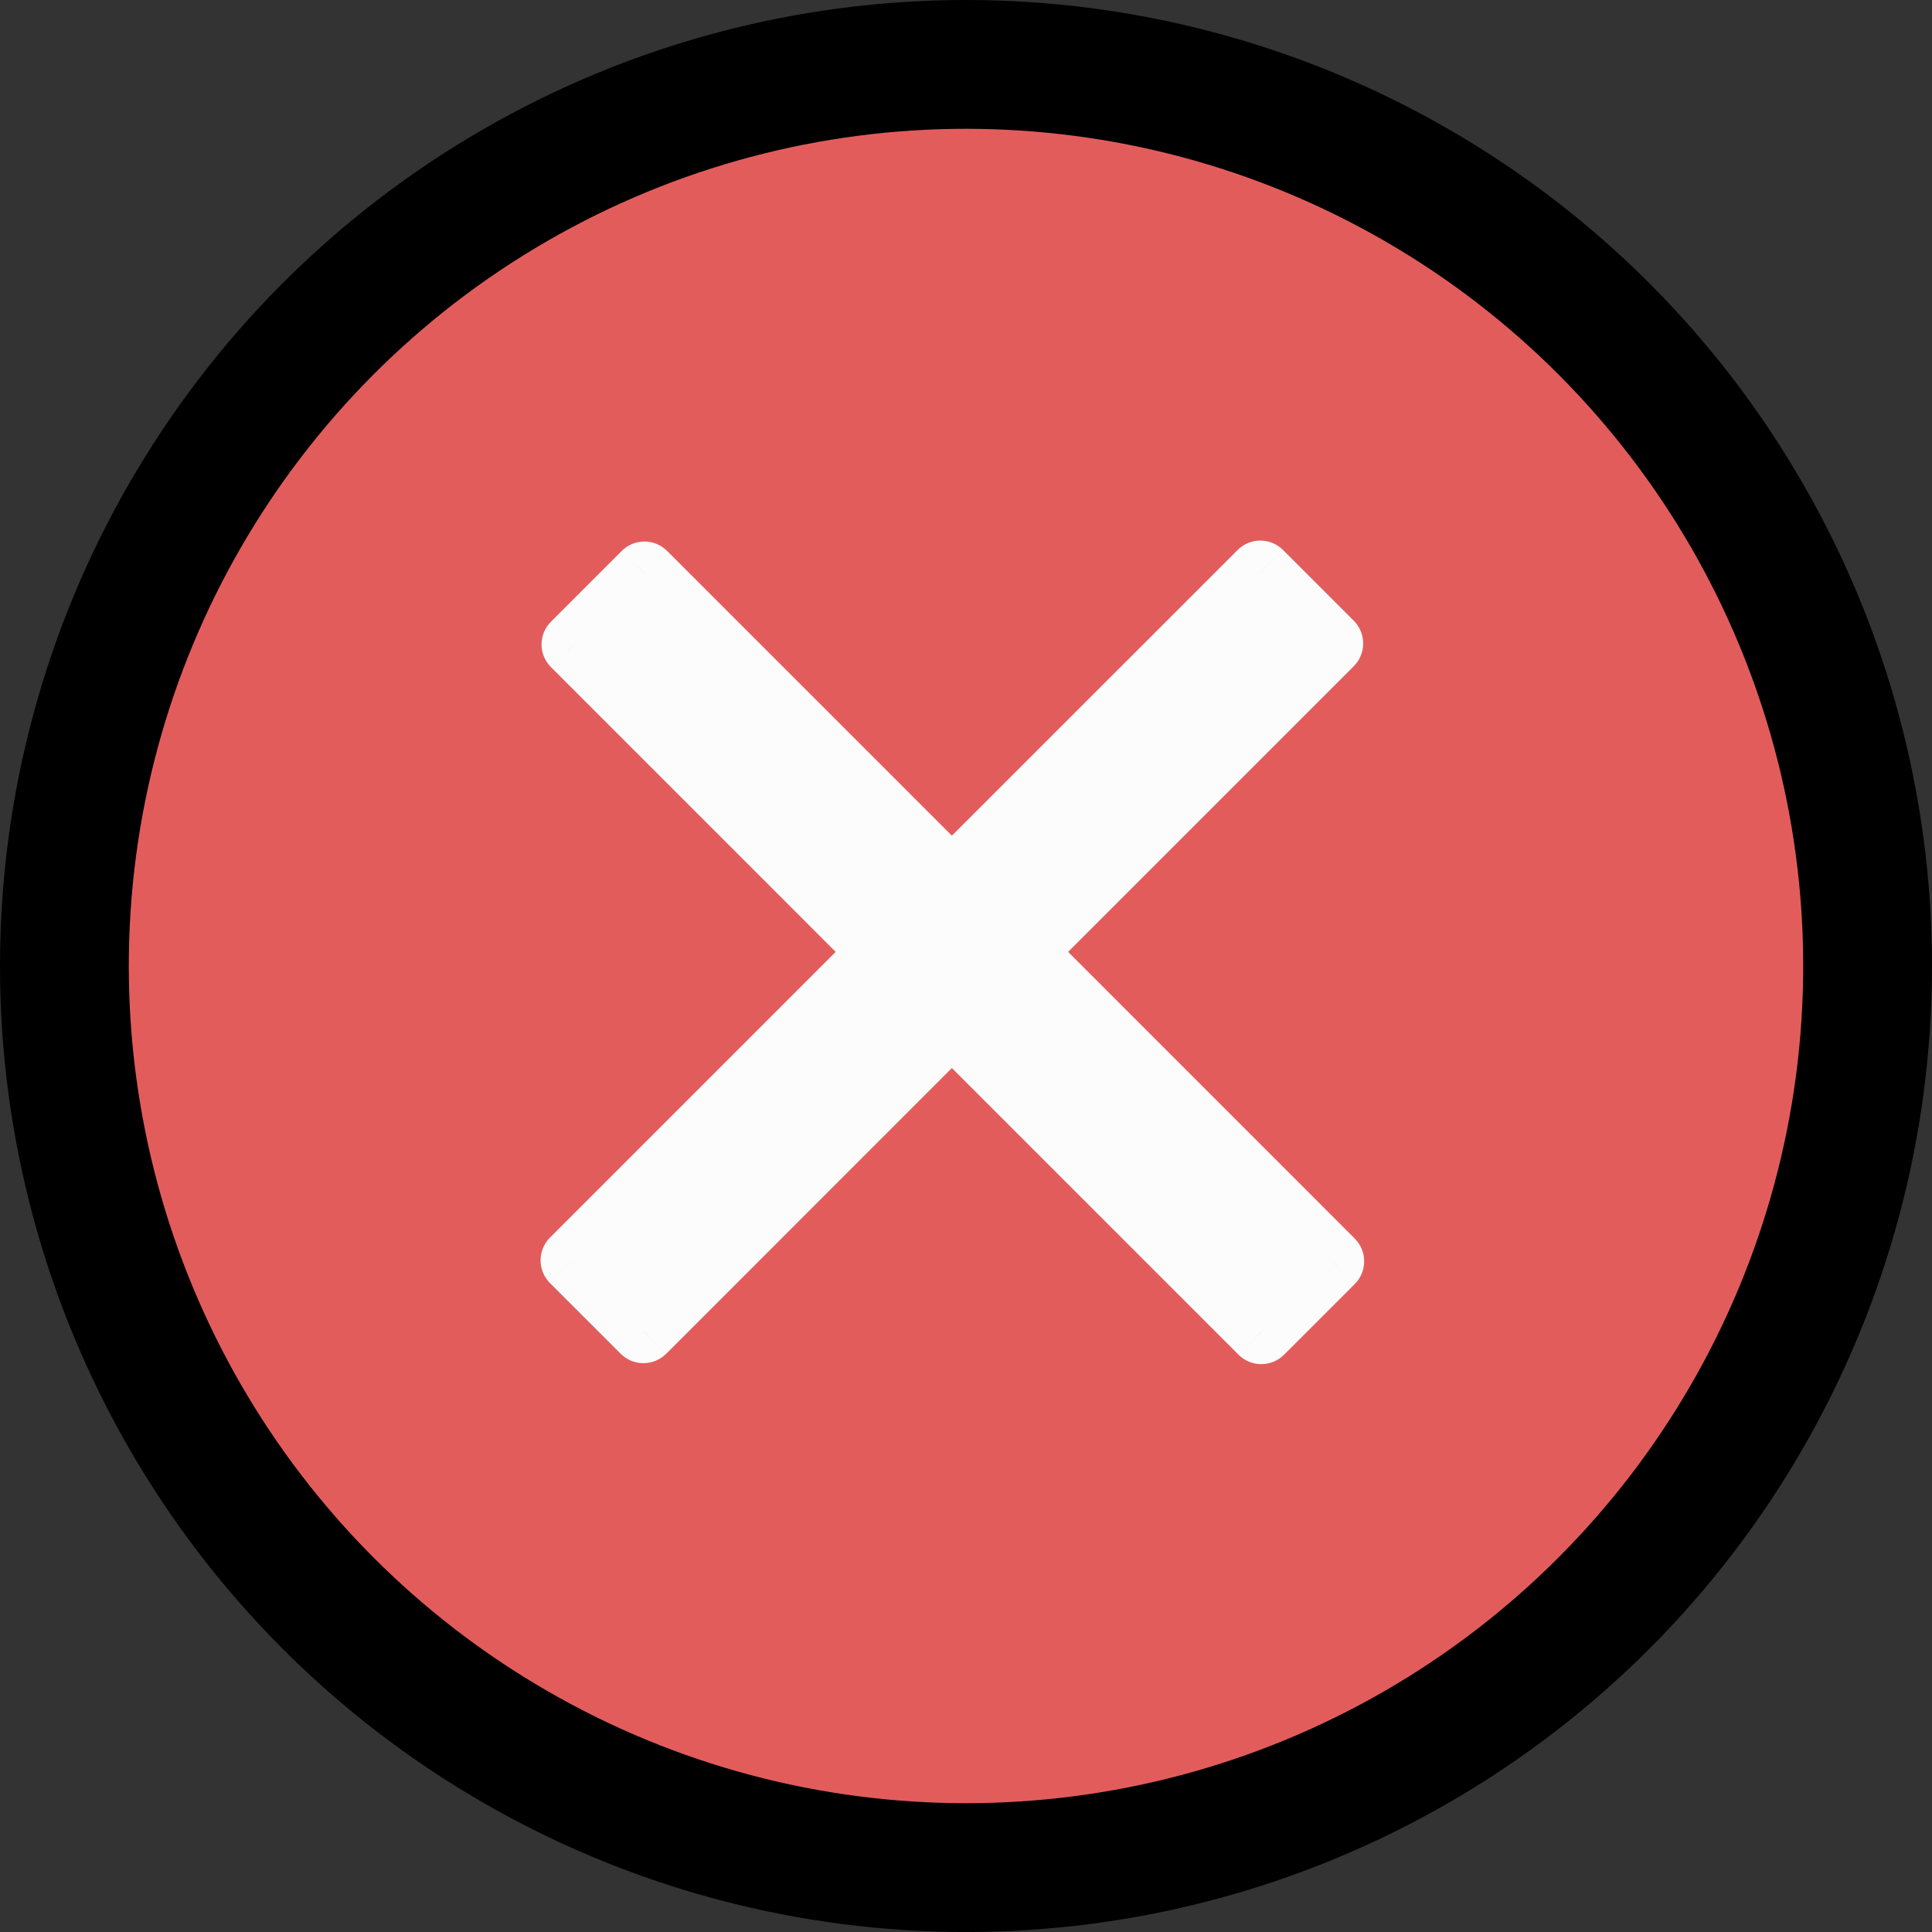 <svg width="30" height="30" viewBox="0 0 30 30" fill="none" xmlns="http://www.w3.org/2000/svg">
<rect x="0" y="0" width="30" height="30" fill="#333333" stroke="none"/>
<circle cx="15" cy="15" r="14" fill="#E35C5C" stroke="black" stroke-width="2"/>
<mask id="path-2-outside-1" maskUnits="userSpaceOnUse" x="7.894" y="7.894" width="14" height="14" fill="black">
<rect fill="white" x="7.894" y="7.894" width="14" height="14"/>
<path fill-rule="evenodd" clip-rule="evenodd" d="M20.667 9.991L19.57 8.894L14.781 13.684L10.007 8.909L8.909 10.006L13.684 14.781L8.894 19.57L9.991 20.668L14.781 15.878L19.586 20.683L20.683 19.585L15.878 14.781L20.667 9.991Z"/>
</mask>
<path fill-rule="evenodd" clip-rule="evenodd" d="M20.667 9.991L19.57 8.894L14.781 13.684L10.007 8.909L8.909 10.006L13.684 14.781L8.894 19.57L9.991 20.668L14.781 15.878L19.586 20.683L20.683 19.585L15.878 14.781L20.667 9.991Z" fill="#FCFCFC"/>
<path d="M19.57 8.894L19.924 8.541C19.83 8.447 19.703 8.394 19.57 8.394C19.438 8.394 19.31 8.447 19.217 8.541L19.57 8.894ZM20.667 9.991L21.021 10.345C21.216 10.15 21.216 9.833 21.021 9.638L20.667 9.991ZM14.781 13.684L14.427 14.037C14.521 14.131 14.648 14.184 14.781 14.184C14.914 14.184 15.041 14.131 15.134 14.037L14.781 13.684ZM10.007 8.909L10.36 8.556C10.266 8.462 10.139 8.409 10.007 8.409C9.874 8.409 9.747 8.462 9.653 8.556L10.007 8.909ZM8.909 10.006L8.556 9.653C8.462 9.747 8.409 9.874 8.409 10.006C8.409 10.139 8.462 10.266 8.556 10.36L8.909 10.006ZM13.684 14.781L14.037 15.134C14.131 15.041 14.184 14.913 14.184 14.781C14.184 14.648 14.131 14.521 14.037 14.427L13.684 14.781ZM8.894 19.57L8.54 19.217C8.447 19.311 8.394 19.438 8.394 19.57C8.394 19.703 8.447 19.83 8.54 19.924L8.894 19.57ZM9.991 20.668L9.638 21.021C9.833 21.216 10.149 21.216 10.345 21.021L9.991 20.668ZM14.781 15.878L15.134 15.524C14.939 15.329 14.623 15.329 14.427 15.524L14.781 15.878ZM19.586 20.683L19.232 21.036C19.427 21.231 19.744 21.231 19.939 21.036L19.586 20.683ZM20.683 19.585L21.036 19.939C21.232 19.744 21.232 19.427 21.036 19.232L20.683 19.585ZM15.878 14.781L15.524 14.427C15.329 14.623 15.329 14.939 15.524 15.134L15.878 14.781ZM19.217 9.248L20.314 10.345L21.021 9.638L19.924 8.541L19.217 9.248ZM15.134 14.037L19.924 9.248L19.217 8.541L14.427 13.33L15.134 14.037ZM9.653 9.263L14.427 14.037L15.134 13.33L10.36 8.556L9.653 9.263ZM9.263 10.36L10.36 9.263L9.653 8.556L8.556 9.653L9.263 10.36ZM14.037 14.427L9.263 9.653L8.556 10.36L13.33 15.134L14.037 14.427ZM9.248 19.924L14.037 15.134L13.33 14.427L8.54 19.217L9.248 19.924ZM10.345 20.314L9.248 19.217L8.54 19.924L9.638 21.021L10.345 20.314ZM14.427 15.524L9.638 20.314L10.345 21.021L15.134 16.231L14.427 15.524ZM19.939 20.329L15.134 15.524L14.427 16.231L19.232 21.036L19.939 20.329ZM20.329 19.232L19.232 20.329L19.939 21.036L21.036 19.939L20.329 19.232ZM15.524 15.134L20.329 19.939L21.036 19.232L16.232 14.427L15.524 15.134ZM20.314 9.638L15.524 14.427L16.232 15.134L21.021 10.345L20.314 9.638Z" fill="#FCFCFC" mask="url(#path-2-outside-1)"/>
</svg>
